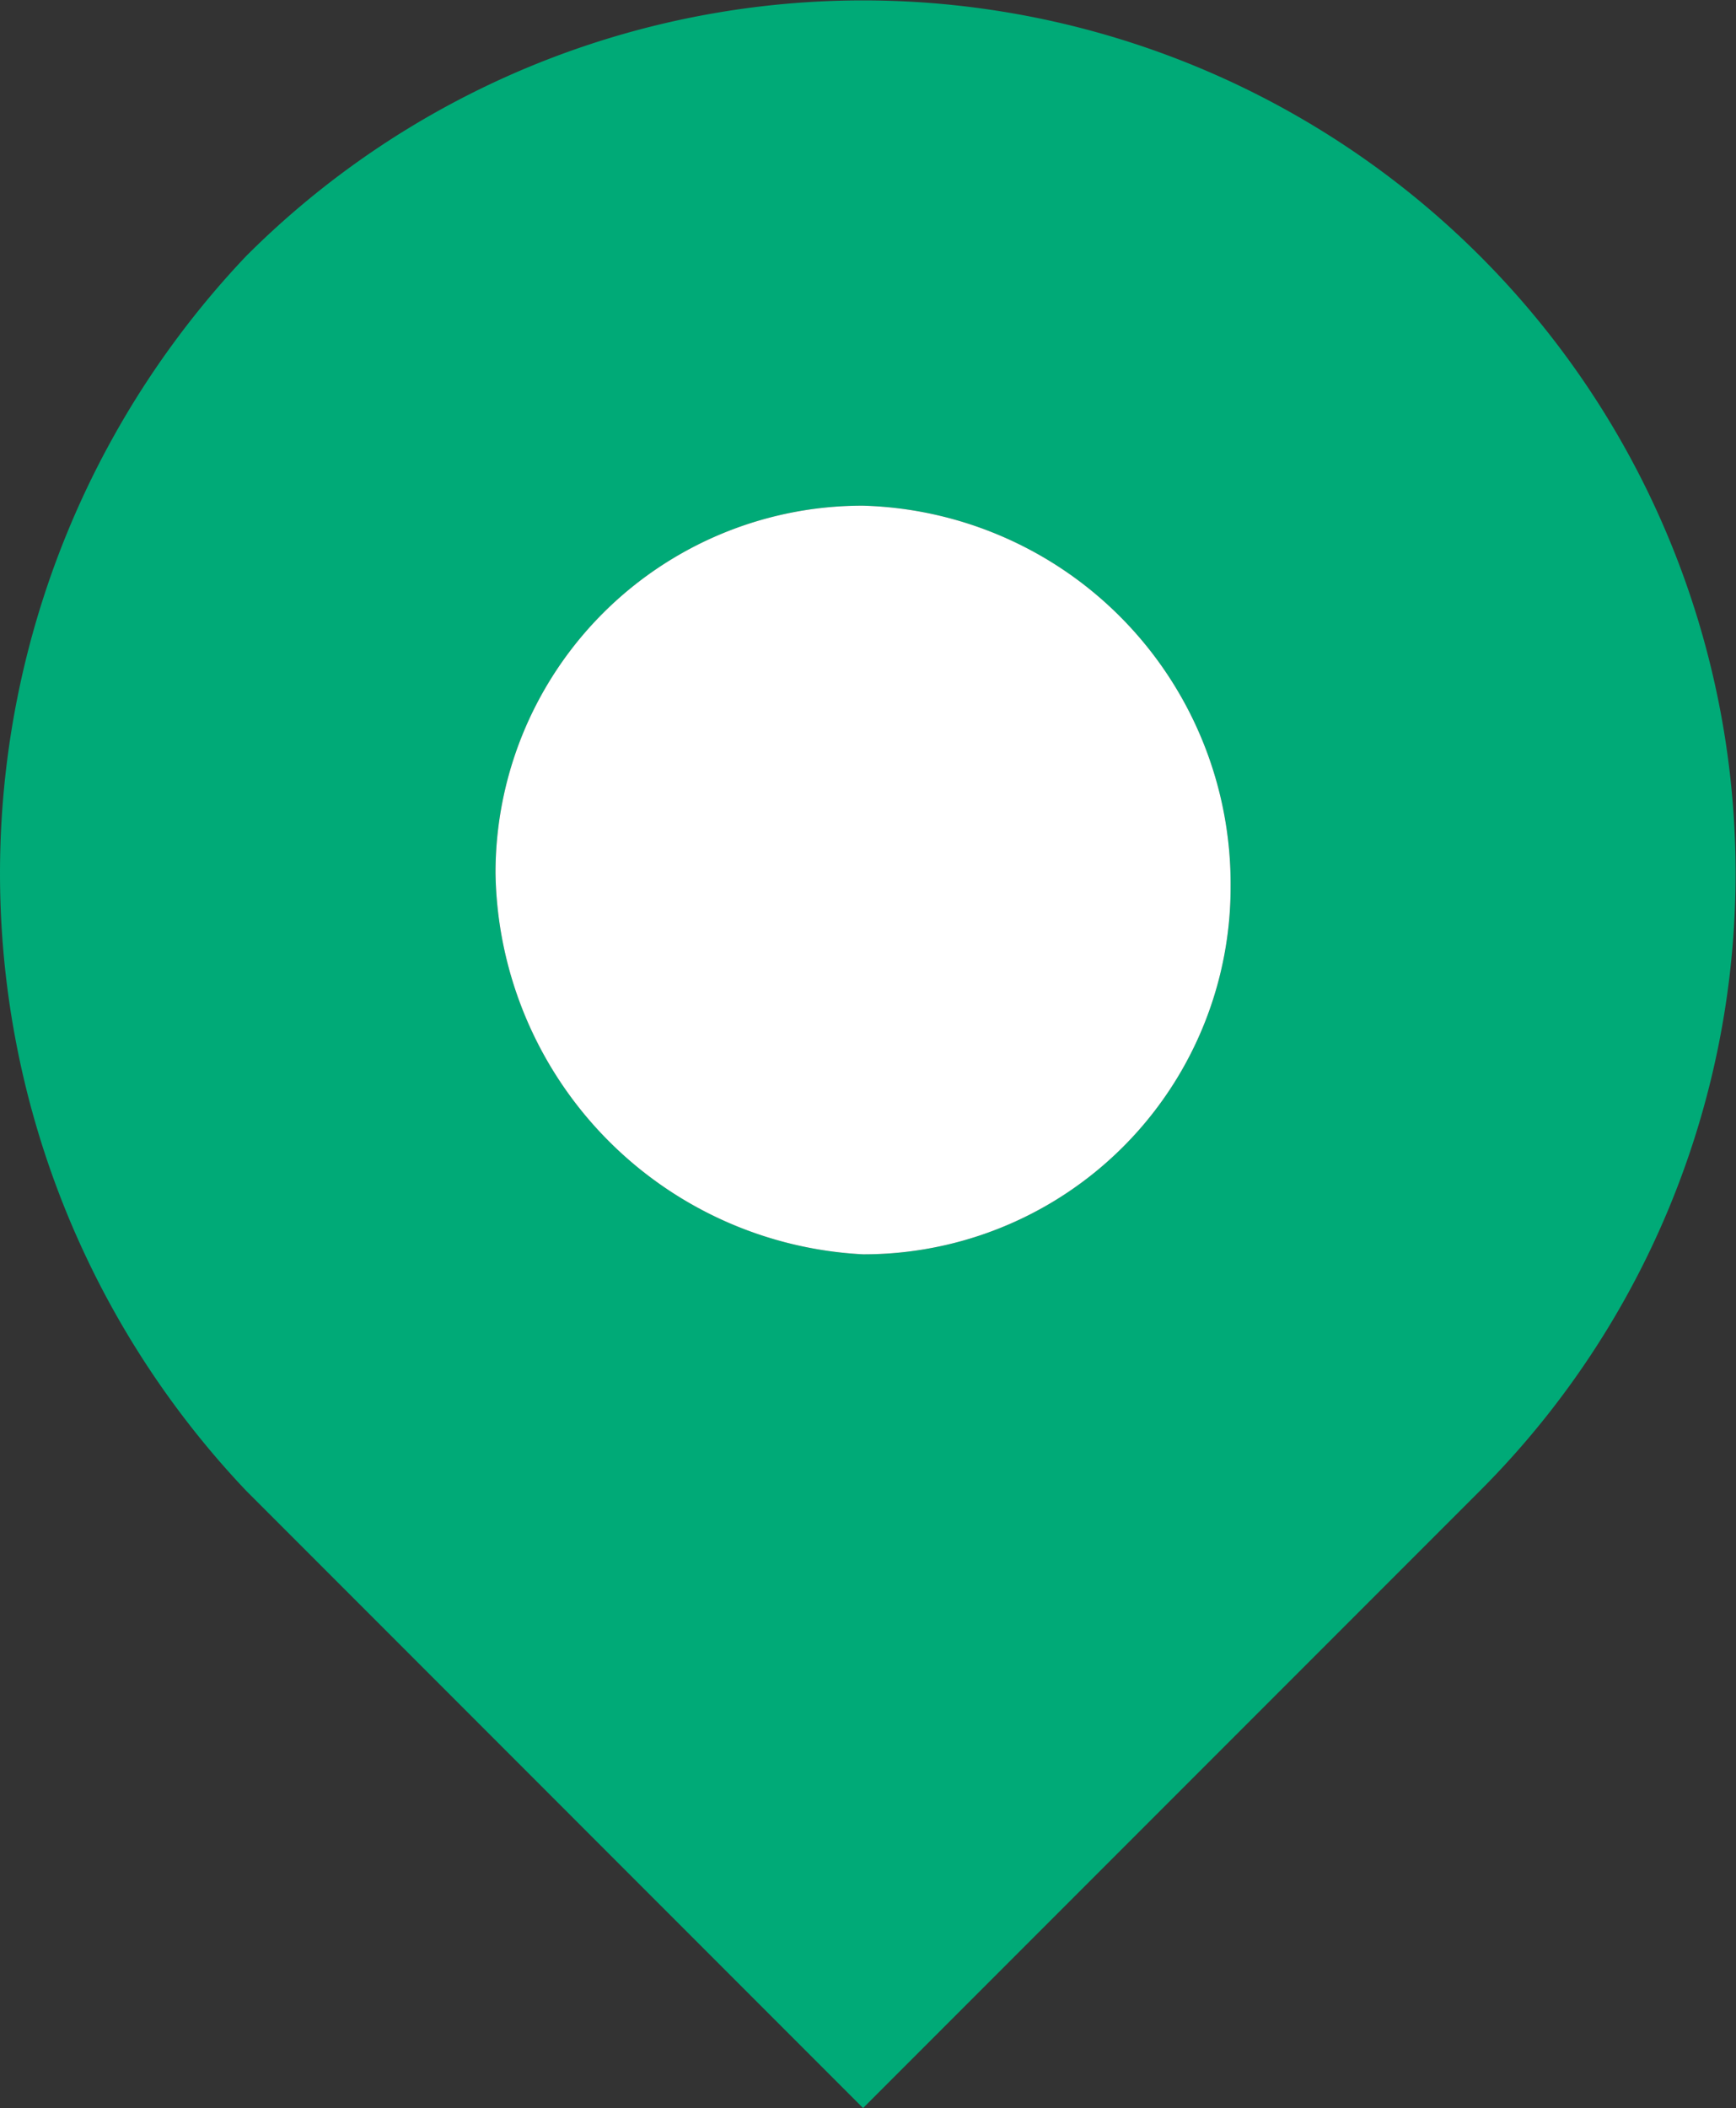 <svg xmlns="http://www.w3.org/2000/svg" width="32" height="38.836" viewBox="0 0 32 38.836"><rect x="0" y="0" width="32" height="38.836" fill="#333333" stroke="none"/><g transform="translate(-767.417 277)"><g transform="translate(766 -277)"><path d="M15.934,23.058a6.763,6.763,0,0,0,6.775-6.775,6.971,6.971,0,0,0-6.775-7.017,6.763,6.763,0,0,0-6.775,6.775A7.141,7.141,0,0,0,15.934,23.058ZM4.562,4.668A16.083,16.083,0,0,1,27.307,27.413L15.934,38.786,4.562,27.413A16.522,16.522,0,0,1,4.562,4.668Z" transform="translate(1.392 0.05)" fill="#0a7" fill-rule="evenodd"/></g><g transform="translate(766 -277)"><path d="M15.934,23.058a6.763,6.763,0,0,0,6.775-6.775,6.971,6.971,0,0,0-6.775-7.017,6.763,6.763,0,0,0-6.775,6.775A7.141,7.141,0,0,0,15.934,23.058Z" transform="translate(1.392 0.05)" fill="#fff" fill-rule="evenodd"/></g></g></svg>